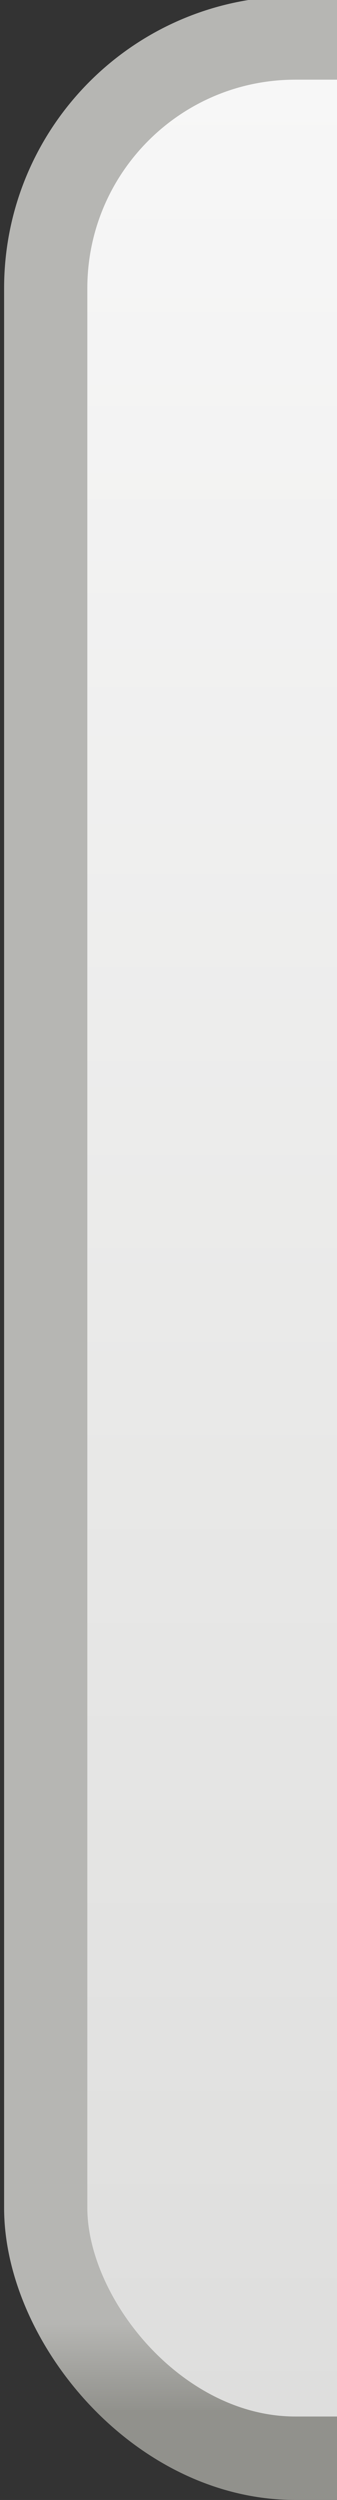 <?xml version="1.0" encoding="UTF-8" standalone="no"?>
<!-- Created with Inkscape (http://www.inkscape.org/) -->

<svg
   xmlns:dc="http://purl.org/dc/elements/1.1/"
   xmlns:cc="http://creativecommons.org/ns#"
   xmlns:rdf="http://www.w3.org/1999/02/22-rdf-syntax-ns#"
   xmlns:svg="http://www.w3.org/2000/svg"
   xmlns="http://www.w3.org/2000/svg"
   xmlns:xlink="http://www.w3.org/1999/xlink"
   xmlns:sodipodi="http://sodipodi.sourceforge.net/DTD/sodipodi-0.dtd"
   xmlns:inkscape="http://www.inkscape.org/namespaces/inkscape"
   width="1.073mm"
   height="7.938mm"
   viewBox="0 0 1.073 7.938"
   version="1.1"
   id="svg5419"
   inkscape:version="0.92.1 r15371"
   sodipodi:docname="hover.svg">
  <rect x="0" y="0" width="1.073" height="7.938" fill="#333333" stroke="none"/>
  <defs
     id="defs5413">
    <linearGradient
       inkscape:collect="always"
       xlink:href="#linearGradient4893"
       id="linearGradient5405"
       gradientUnits="userSpaceOnUse"
       gradientTransform="translate(10)"
       x1="5"
       y1="2"
       x2="5"
       y2="30" />
    <linearGradient
       inkscape:collect="always"
       id="linearGradient4893">
      <stop
         id="stop4899"
         offset="0"
         style="stop-color:#f7f7f7;stop-opacity:1" />
      <stop
         style="stop-color:#e8e8e7;stop-opacity:1"
         offset="0.6"
         id="stop4897" />
      <stop
         id="stop4895"
         offset="1"
         style="stop-color:#dededd;stop-opacity:1" />
    </linearGradient>
    <linearGradient
       inkscape:collect="always"
       xlink:href="#linearGradient4916"
       id="linearGradient4883"
       x1="15"
       y1="1"
       x2="15"
       y2="31"
       gradientUnits="userSpaceOnUse" />
    <linearGradient
       inkscape:collect="always"
       id="linearGradient4916">
      <stop
         style="stop-color:#b6b6b3;stop-opacity:1;"
         offset="0"
         id="stop4918" />
      <stop
         id="stop4932"
         offset="0.929"
         style="stop-color:#b6b6b3;stop-opacity:1" />
      <stop
         style="stop-color:#91918c;stop-opacity:1"
         offset="0.964"
         id="stop4934" />
      <stop
         style="stop-color:#91918c;stop-opacity:1"
         offset="1"
         id="stop4920" />
    </linearGradient>
    <clipPath
       clipPathUnits="userSpaceOnUse"
       id="clipPath5651">
      <rect
         style="opacity:1;fill:#000080;fill-opacity:0;stroke:#5100ff;stroke-width:0.026;stroke-linecap:square;stroke-linejoin:miter;stroke-miterlimit:4;stroke-dasharray:none;stroke-opacity:0.255;paint-order:markers fill stroke"
         id="rect5653"
         width="5.372"
         height="31.897"
         x="31.686"
         y="-30.017" />
    </clipPath>
  </defs>
  <sodipodi:namedview
     id="base"
     pagecolor="#ffffff"
     bordercolor="#666666"
     borderopacity="1.0"
     inkscape:pageopacity="0.0"
     inkscape:pageshadow="2"
     inkscape:zoom="24.49975"
     inkscape:cx="-4.5572816"
     inkscape:cy="13.616119"
     inkscape:document-units="mm"
     inkscape:current-layer="layer1"
     showgrid="false"
     inkscape:window-width="1854"
     inkscape:window-height="1136"
     inkscape:window-x="66"
     inkscape:window-y="27"
     inkscape:window-maximized="1" />
  <g
     inkscape:label="Layer 1"
     inkscape:groupmode="layer"
     id="layer1"
     transform="translate(-41.917,-118.805)">
    <g
       transform="matrix(0.265,0,0,0.265,33.184,126.496)"
       id="g5371"
       clip-path="url(#clipPath5651)">
      <g
         transform="translate(22.004,-30.068)"
         id="g5371-3">
        <rect
           style="color:#000000;display:inline;overflow:visible;visibility:visible;fill:url(#linearGradient5405);fill-opacity:1;stroke:none;stroke-width:1;marker:none;enable-background:accumulate"
           id="rect5373"
           width="7"
           height="29"
           x="11.5"
           y="1.5"
           rx="3"
           ry="3" />
        <rect
           style="color:#000000;display:inline;overflow:visible;visibility:visible;fill:none;stroke:url(#linearGradient4883);stroke-width:1;stroke-miterlimit:4;stroke-dasharray:none;stroke-opacity:1;marker:none;enable-background:accumulate"
           id="use5377"
           width="7"
           height="29"
           x="11.5"
           y="1.5"
           rx="3"
           ry="3" />
      </g>
    </g>
  </g>
</svg>
